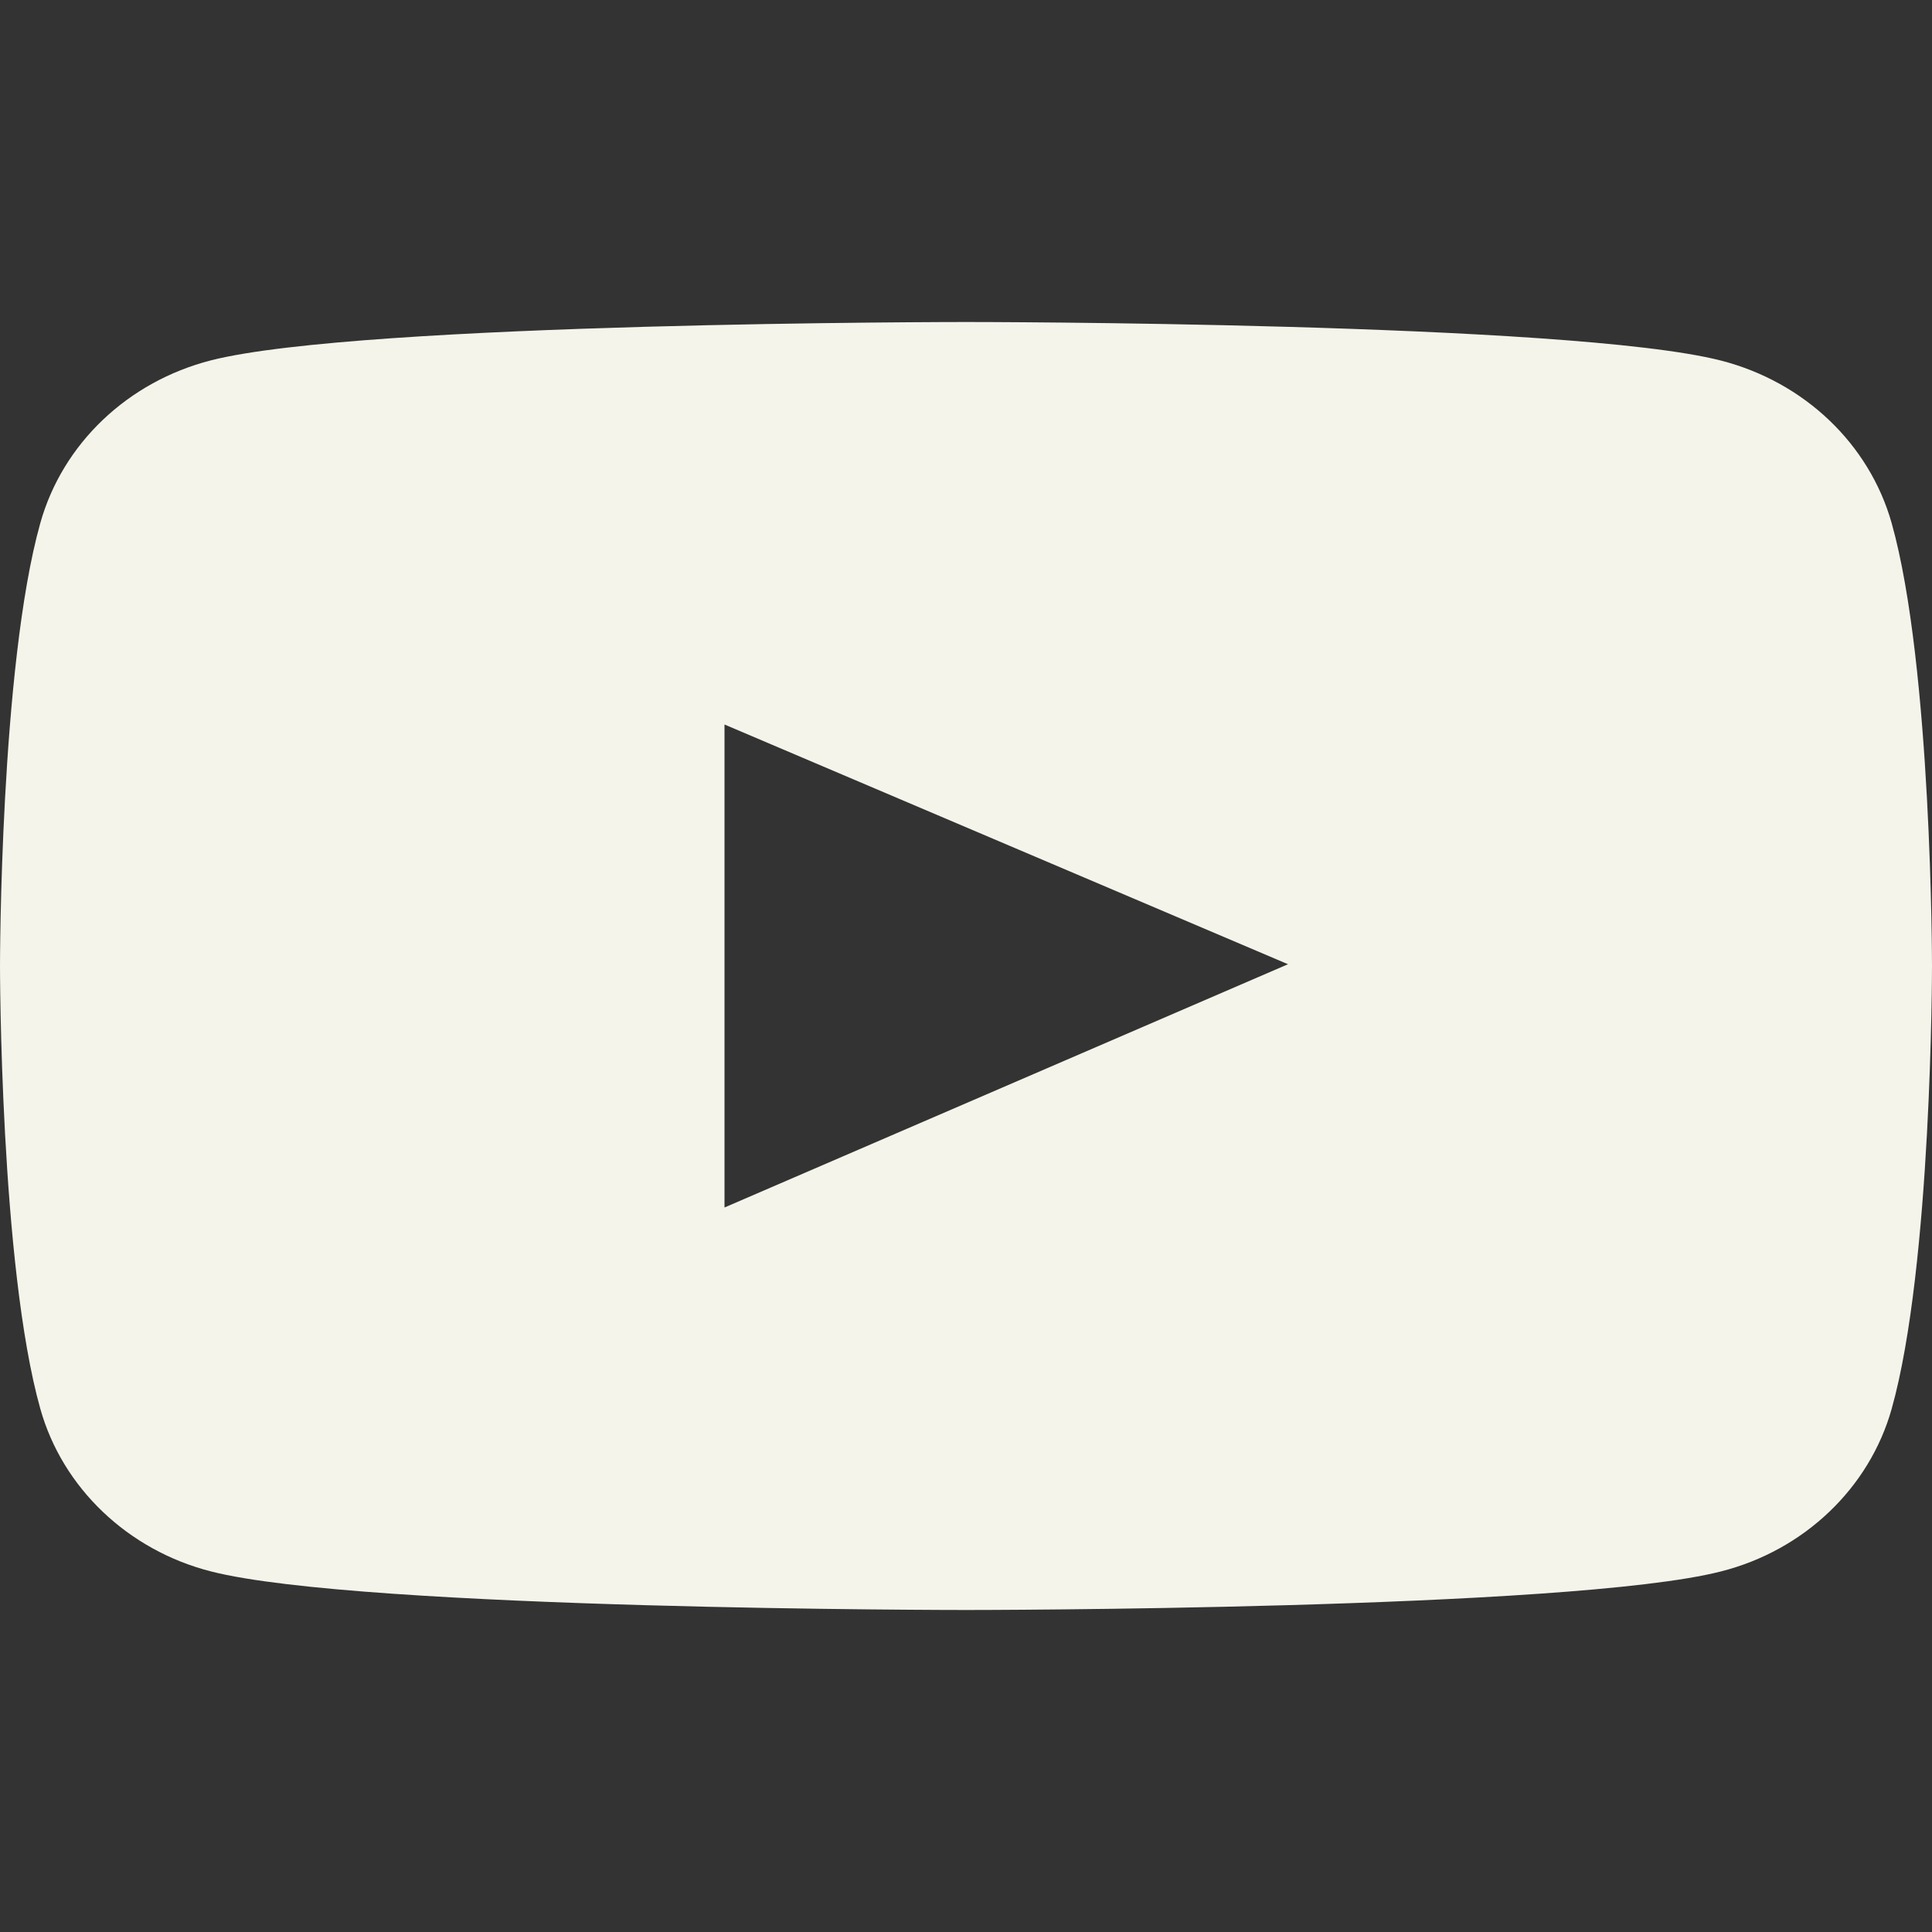 <svg xmlns="http://www.w3.org/2000/svg" version="1.1" viewBox="0 0 24 24">
  <rect x="0" y="0" width="24" height="24" fill="#333333" stroke="none"/>
  <g fill="none" fill-rule="evenodd" stroke="none" stroke-width="1" class="Icons/24px/Youtube">
    <g fill="#F5F4EA" class="youtube">
      <path d="M23.499,2.499 C23.221,1.514 22.413,0.745 21.378,0.479 C19.505,0 12,0 12,0 C12,0 4.495,0 2.622,0.476 C1.587,0.741 0.778,1.511 0.501,2.497 C0,4.28 0,8 0,8 C0,8 0,11.72 0.501,13.501 C0.777,14.484 1.591,15.259 2.622,15.521 C4.495,16 12,16 12,16 C12,16 19.505,16 21.378,15.521 C22.412,15.259 23.223,14.484 23.499,13.501 C24,11.72 24,8 24,8 C24,8 24,4.28 23.499,2.499 Z M9,11 L9,5 L16,7.978 L9,11 Z" class="Icon-Shape" transform="translate(0 4)"/>
    </g>
  </g>
</svg>
